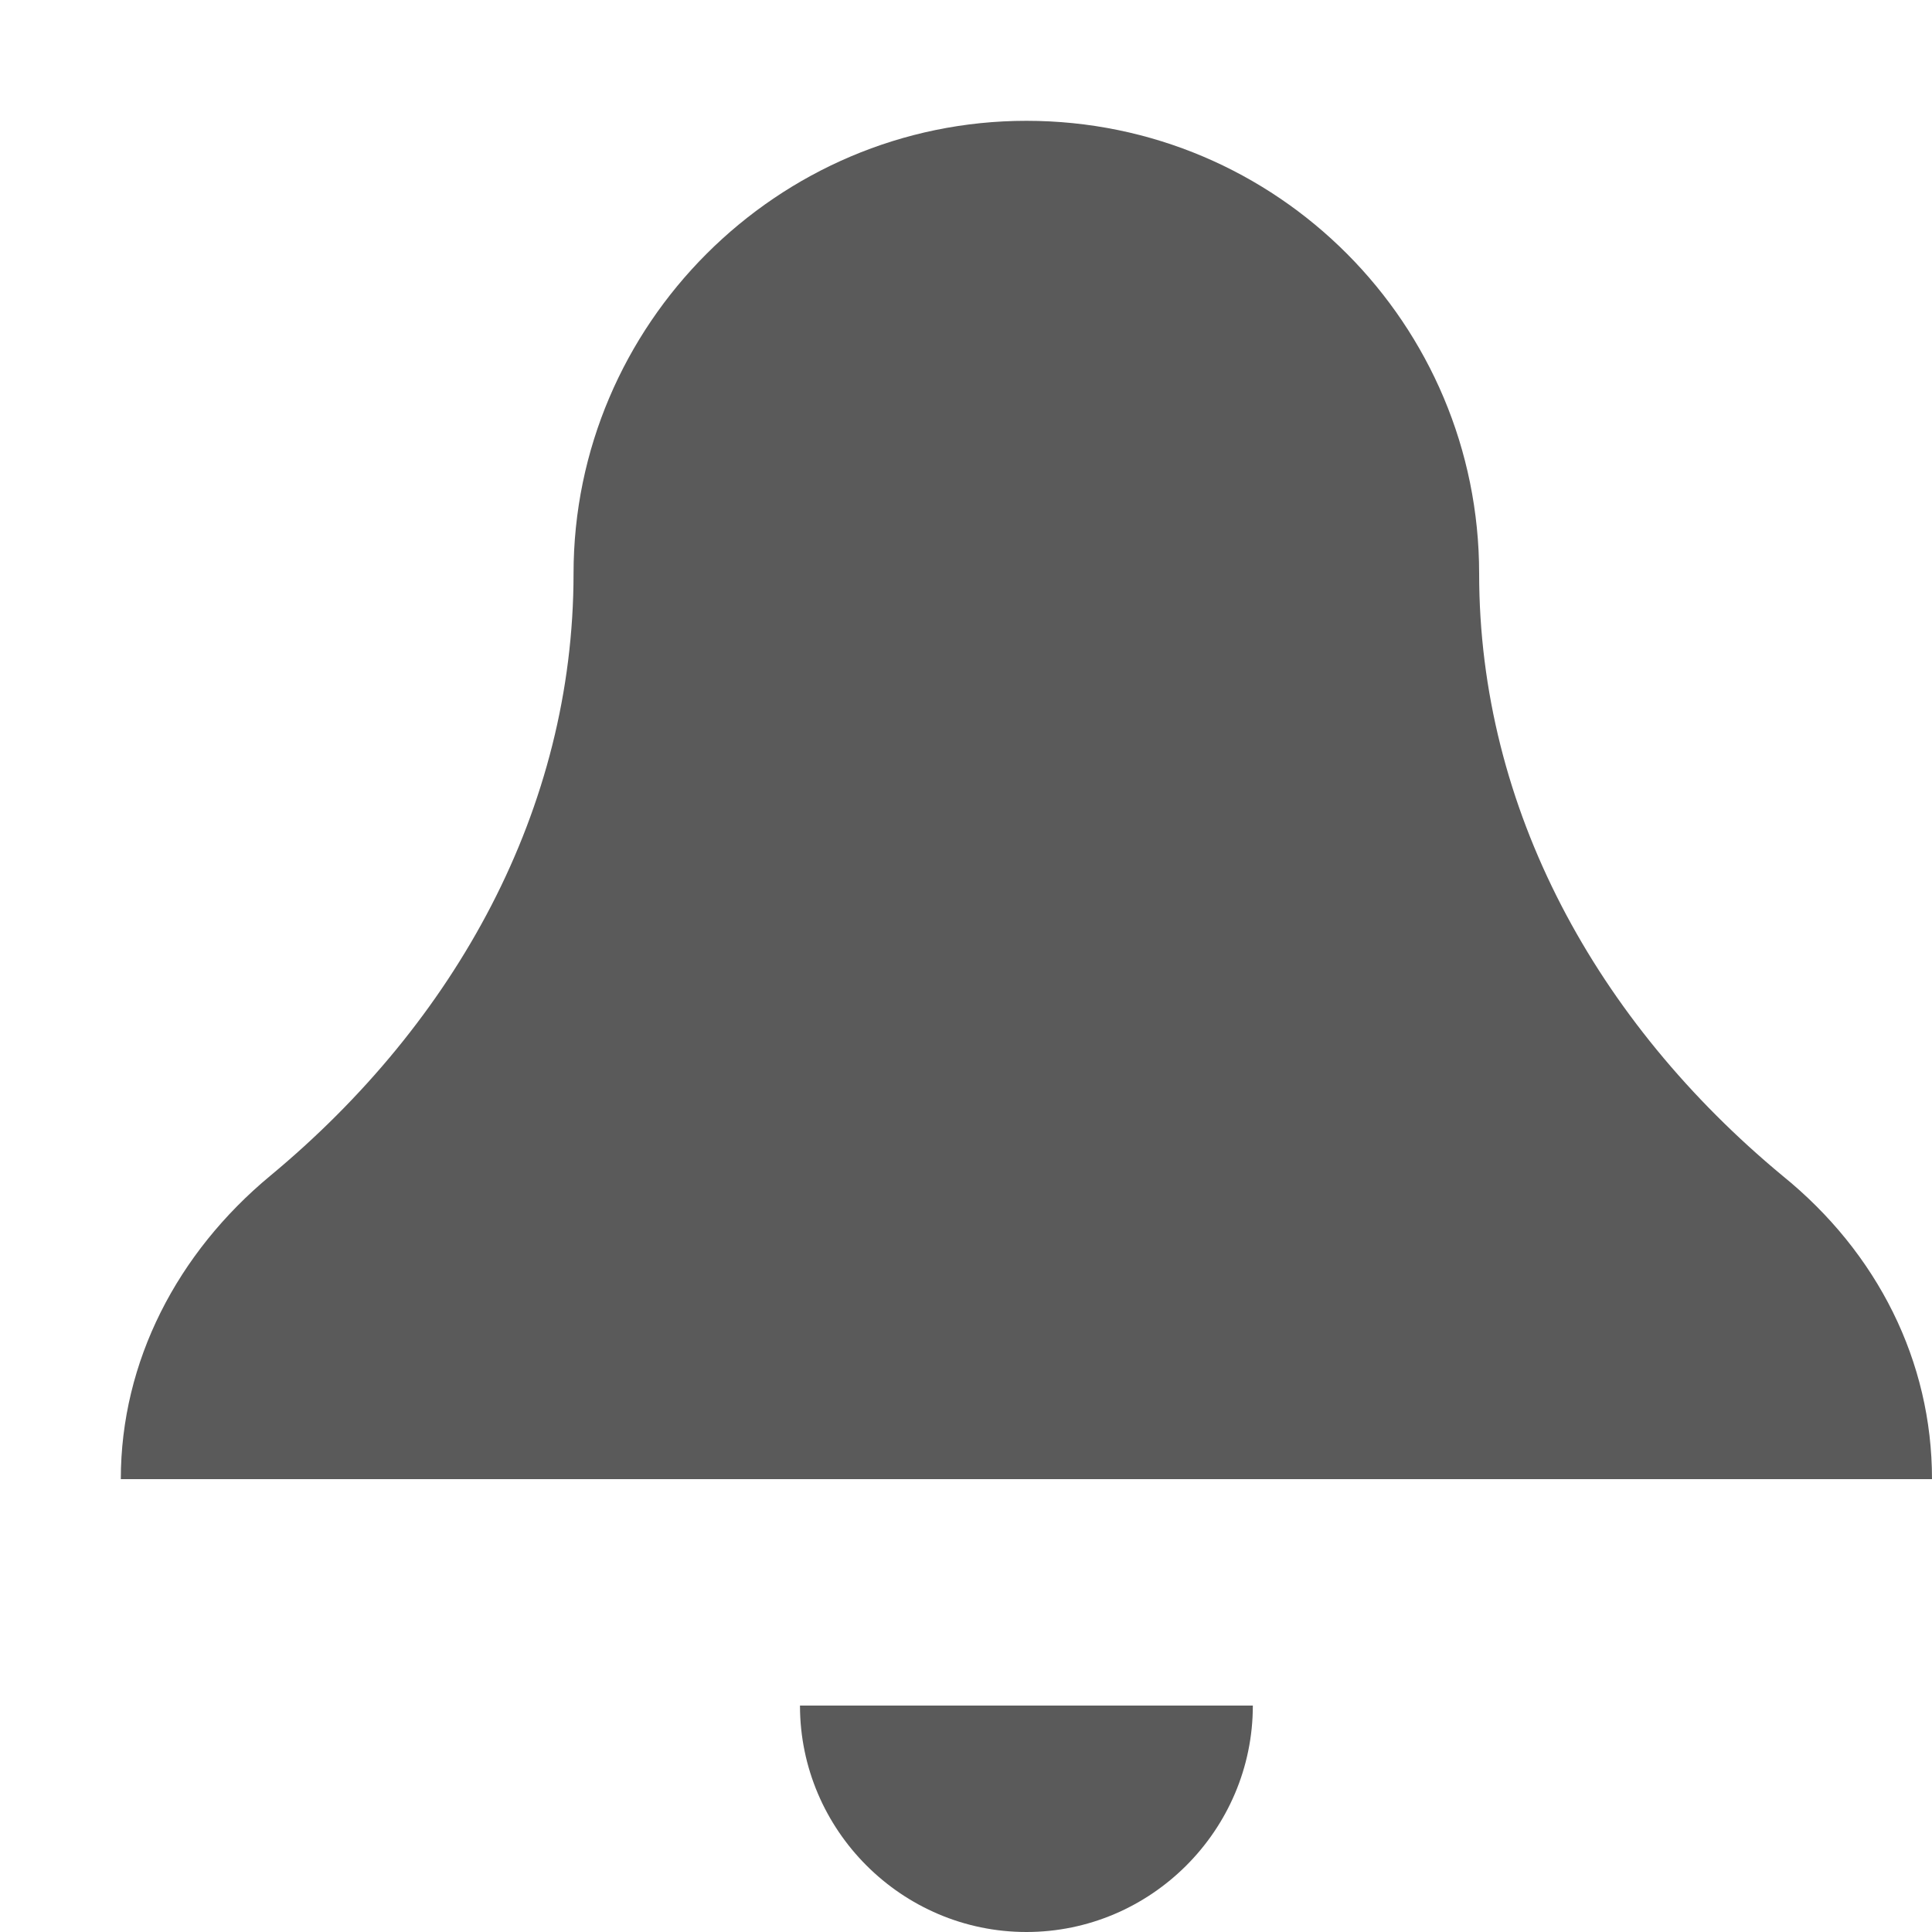 <svg width="15" height="15" viewBox="0 0 15 15" fill="none" xmlns="http://www.w3.org/2000/svg">
<path d="M7.969 0.938C6.035 0.938 4.453 2.52 4.453 4.453C4.453 6.281 3.539 7.934 2.098 9.129C1.377 9.727 0.938 10.57 0.938 11.484H15C15 10.57 14.578 9.727 13.84 9.129C12.398 7.934 11.484 6.281 11.484 4.453C11.484 2.52 9.92 0.938 7.969 0.938ZM6.211 13.242C6.211 14.209 7.002 15 7.969 15C8.936 15 9.727 14.209 9.727 13.242H6.211Z" fill="#5A5A5A"/>
</svg>
